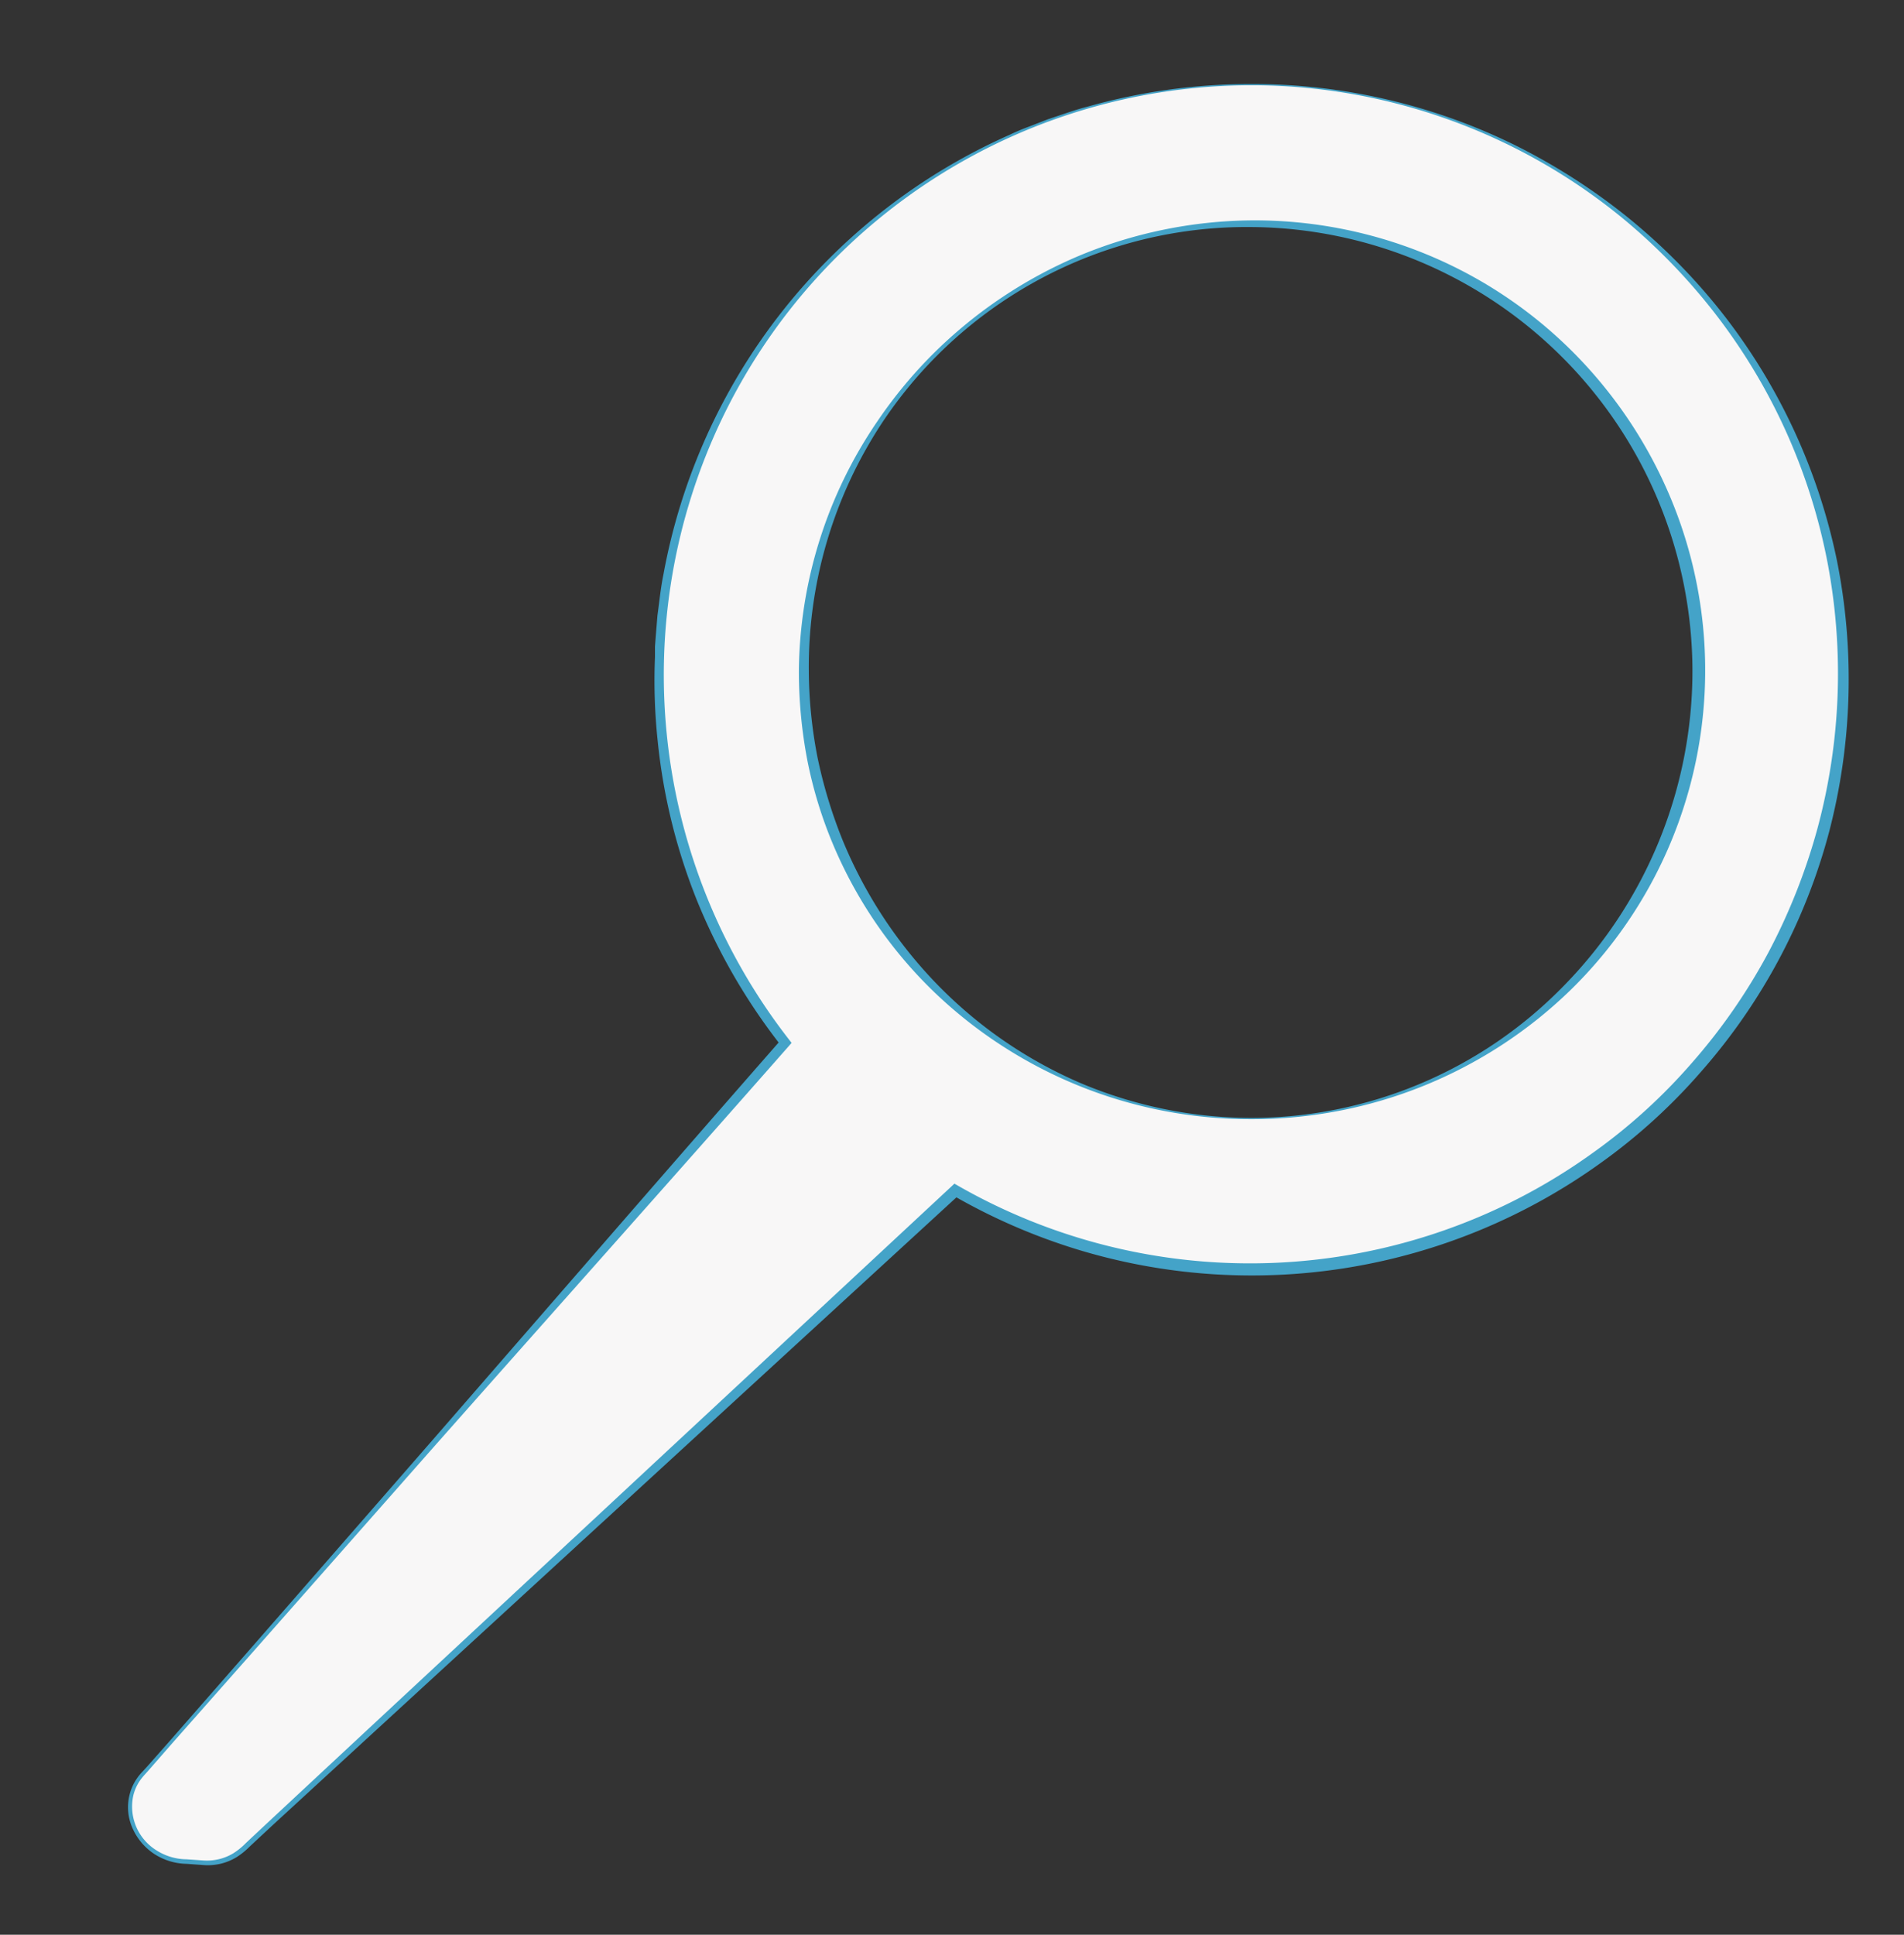 <svg id="Background" xmlns="http://www.w3.org/2000/svg" viewBox="0 0 315 320"><rect x="0" y="0" width="315" height="320" fill="#333333" stroke="none"/><defs><style>.cls-1{fill:#f8f7f7;}.cls-2{fill:#44a3c8;}</style></defs><title>search</title><path class="cls-1" d="M207,14a98,98,0,0,0-77.14,158.46l-106,120.72a8.1,8.1,0,0,0-1.86,8.5,9.45,9.45,0,0,0,8.16,6.16l3.54.25a8.79,8.79,0,0,0,6.89-2.58L158.09,196.94A98,98,0,1,0,207,14Zm0,171a74,74,0,1,1,74-74A73.71,73.71,0,0,1,207,185Z"/><path class="cls-2" d="M207,14.1a97.2,97.2,0,0,0-87.6,55.26,98.11,98.11,0,0,0,11.13,102.57l.43.56-.46.53c-19.37,22-38.89,43.89-58.33,65.84l-29.12,33L28.51,288.31l-3.62,4.14c-.59.71-1.25,1.34-1.74,2.06a7.53,7.53,0,0,0-1.08,2.39,8.52,8.52,0,0,0,3.8,9.13,9.42,9.42,0,0,0,5,1.49l2.74.19a8.49,8.49,0,0,0,2.61-.21,8.28,8.28,0,0,0,2.42-1,11.47,11.47,0,0,0,2.05-1.68l4-3.74,16.11-15,32.21-29.94,64.4-59.91.49-.46.59.34a97.25,97.25,0,0,0,85.62,5.4,96.48,96.48,0,0,0,19.35-10.79,93.69,93.69,0,0,0,16.41-14.88,96.93,96.93,0,0,0,12.64-18.2,100.4,100.4,0,0,0,8.17-20.6A98.38,98.38,0,0,0,302.34,93a97.28,97.28,0,0,0-18-40.37,99.75,99.75,0,0,0-15.4-16.13A96.89,96.89,0,0,0,207,14.1Zm0-.2a98.46,98.46,0,0,1,43.43,10A102.69,102.69,0,0,1,269.36,36,100.58,100.58,0,0,1,285.1,52a98.62,98.62,0,0,1,18.79,40.64,100,100,0,0,1-1.26,44.88,98,98,0,0,1-21.14,39.66,95.78,95.78,0,0,1-16.74,15.22,98.89,98.89,0,0,1-86.37,14.3,99.78,99.78,0,0,1-20.74-9l1.09-.12L93.91,257.07,61.52,286.8,45.32,301.68l-4,3.72a12.29,12.29,0,0,1-2.2,1.78,9.07,9.07,0,0,1-2.65,1.08,9.26,9.26,0,0,1-2.85.21l-2.74-.2a10.17,10.17,0,0,1-5.37-1.64,9.87,9.87,0,0,1-3.61-4.31,8.46,8.46,0,0,1-.43-5.6,8.18,8.18,0,0,1,1.19-2.58,8.06,8.06,0,0,1,.9-1.1l.91-1,3.64-4.12,14.48-16.55,28.92-33.13c19.25-22.11,38.43-44.28,57.75-66.32l0,1.08a100.19,100.19,0,0,1-13.85-23.81,96.7,96.7,0,0,1-6.61-26.73,94.07,94.07,0,0,1-.44-13.79l0-1.72.13-1.72.28-3.44c.32-2.28.53-4.57,1-6.83A99,99,0,0,1,167,22.31c1-.48,2.08-.94,3.16-1.34l3.2-1.24c2.17-.71,4.32-1.51,6.53-2.08A99.13,99.13,0,0,1,207,13.9Z"/><path class="cls-2" d="M207,185.1a75.51,75.51,0,0,1-52.77-21.33,73.44,73.44,0,0,1-16.41-24.11,71.44,71.44,0,0,1-4.27-14A78.28,78.28,0,0,1,132.17,111a74.24,74.24,0,0,1,13-41.34,75.65,75.65,0,0,1,9.3-11.23A76.49,76.49,0,0,1,178.54,42.3,75.67,75.67,0,0,1,207,36.45a74.74,74.74,0,0,1,28.62,5.46A74,74,0,0,1,260,58a75.19,75.19,0,0,1,16.35,24.27,73.9,73.9,0,0,1-16.55,81.51A75.54,75.54,0,0,1,207,185.1Zm0-.2a72.31,72.31,0,0,0,51.86-22A74.38,74.38,0,0,0,280,111a73.54,73.54,0,0,0-73-73.45,72.48,72.48,0,0,0-61.19,32.57,73.37,73.37,0,0,0-12,40.88,76.57,76.57,0,0,0,1.44,14.27A79.87,79.87,0,0,0,139.42,139a75.55,75.55,0,0,0,15.7,23.89,73.66,73.66,0,0,0,23.66,16.25A72.83,72.83,0,0,0,207,184.9Z"/></svg>